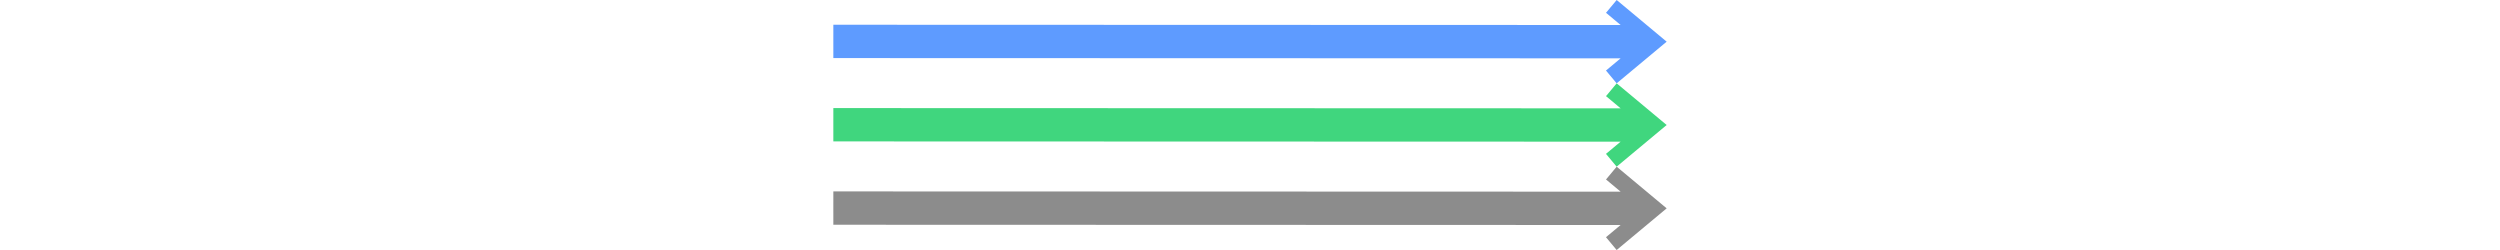 <?xml version="1.0" standalone="no"?>
<svg xmlns="http://www.w3.org/2000/svg" xmlns:xlink="http://www.w3.org/1999/xlink" viewBox="0 0 400 120" width="400" height="40">
    <defs>
        <symbol id="arrow">
            <polygon opacity="0.75" points="0.005 11.879 0 27.879 377.901 28 370.874 33.852 375.994 40 400 20.007 376.007 0 370.883 6.144 377.906 12 0.005 11.879 0.005 11.879"/>
        </symbol>
    </defs>

    <view id="primary" viewBox="0 0 400 40"/>
    <view id="secondary" viewBox="0 40 400 40"/>
    <view id="tertiary" viewBox="0 80 400 40"/>

    <use xlink:href="#arrow" x="0" y="0" fill="#2979ff"/>
    <use xlink:href="#arrow" x="0" y="40" fill="#00c853"/>
    <use xlink:href="#arrow" x="0" y="80" fill="#666"/>
</svg>
